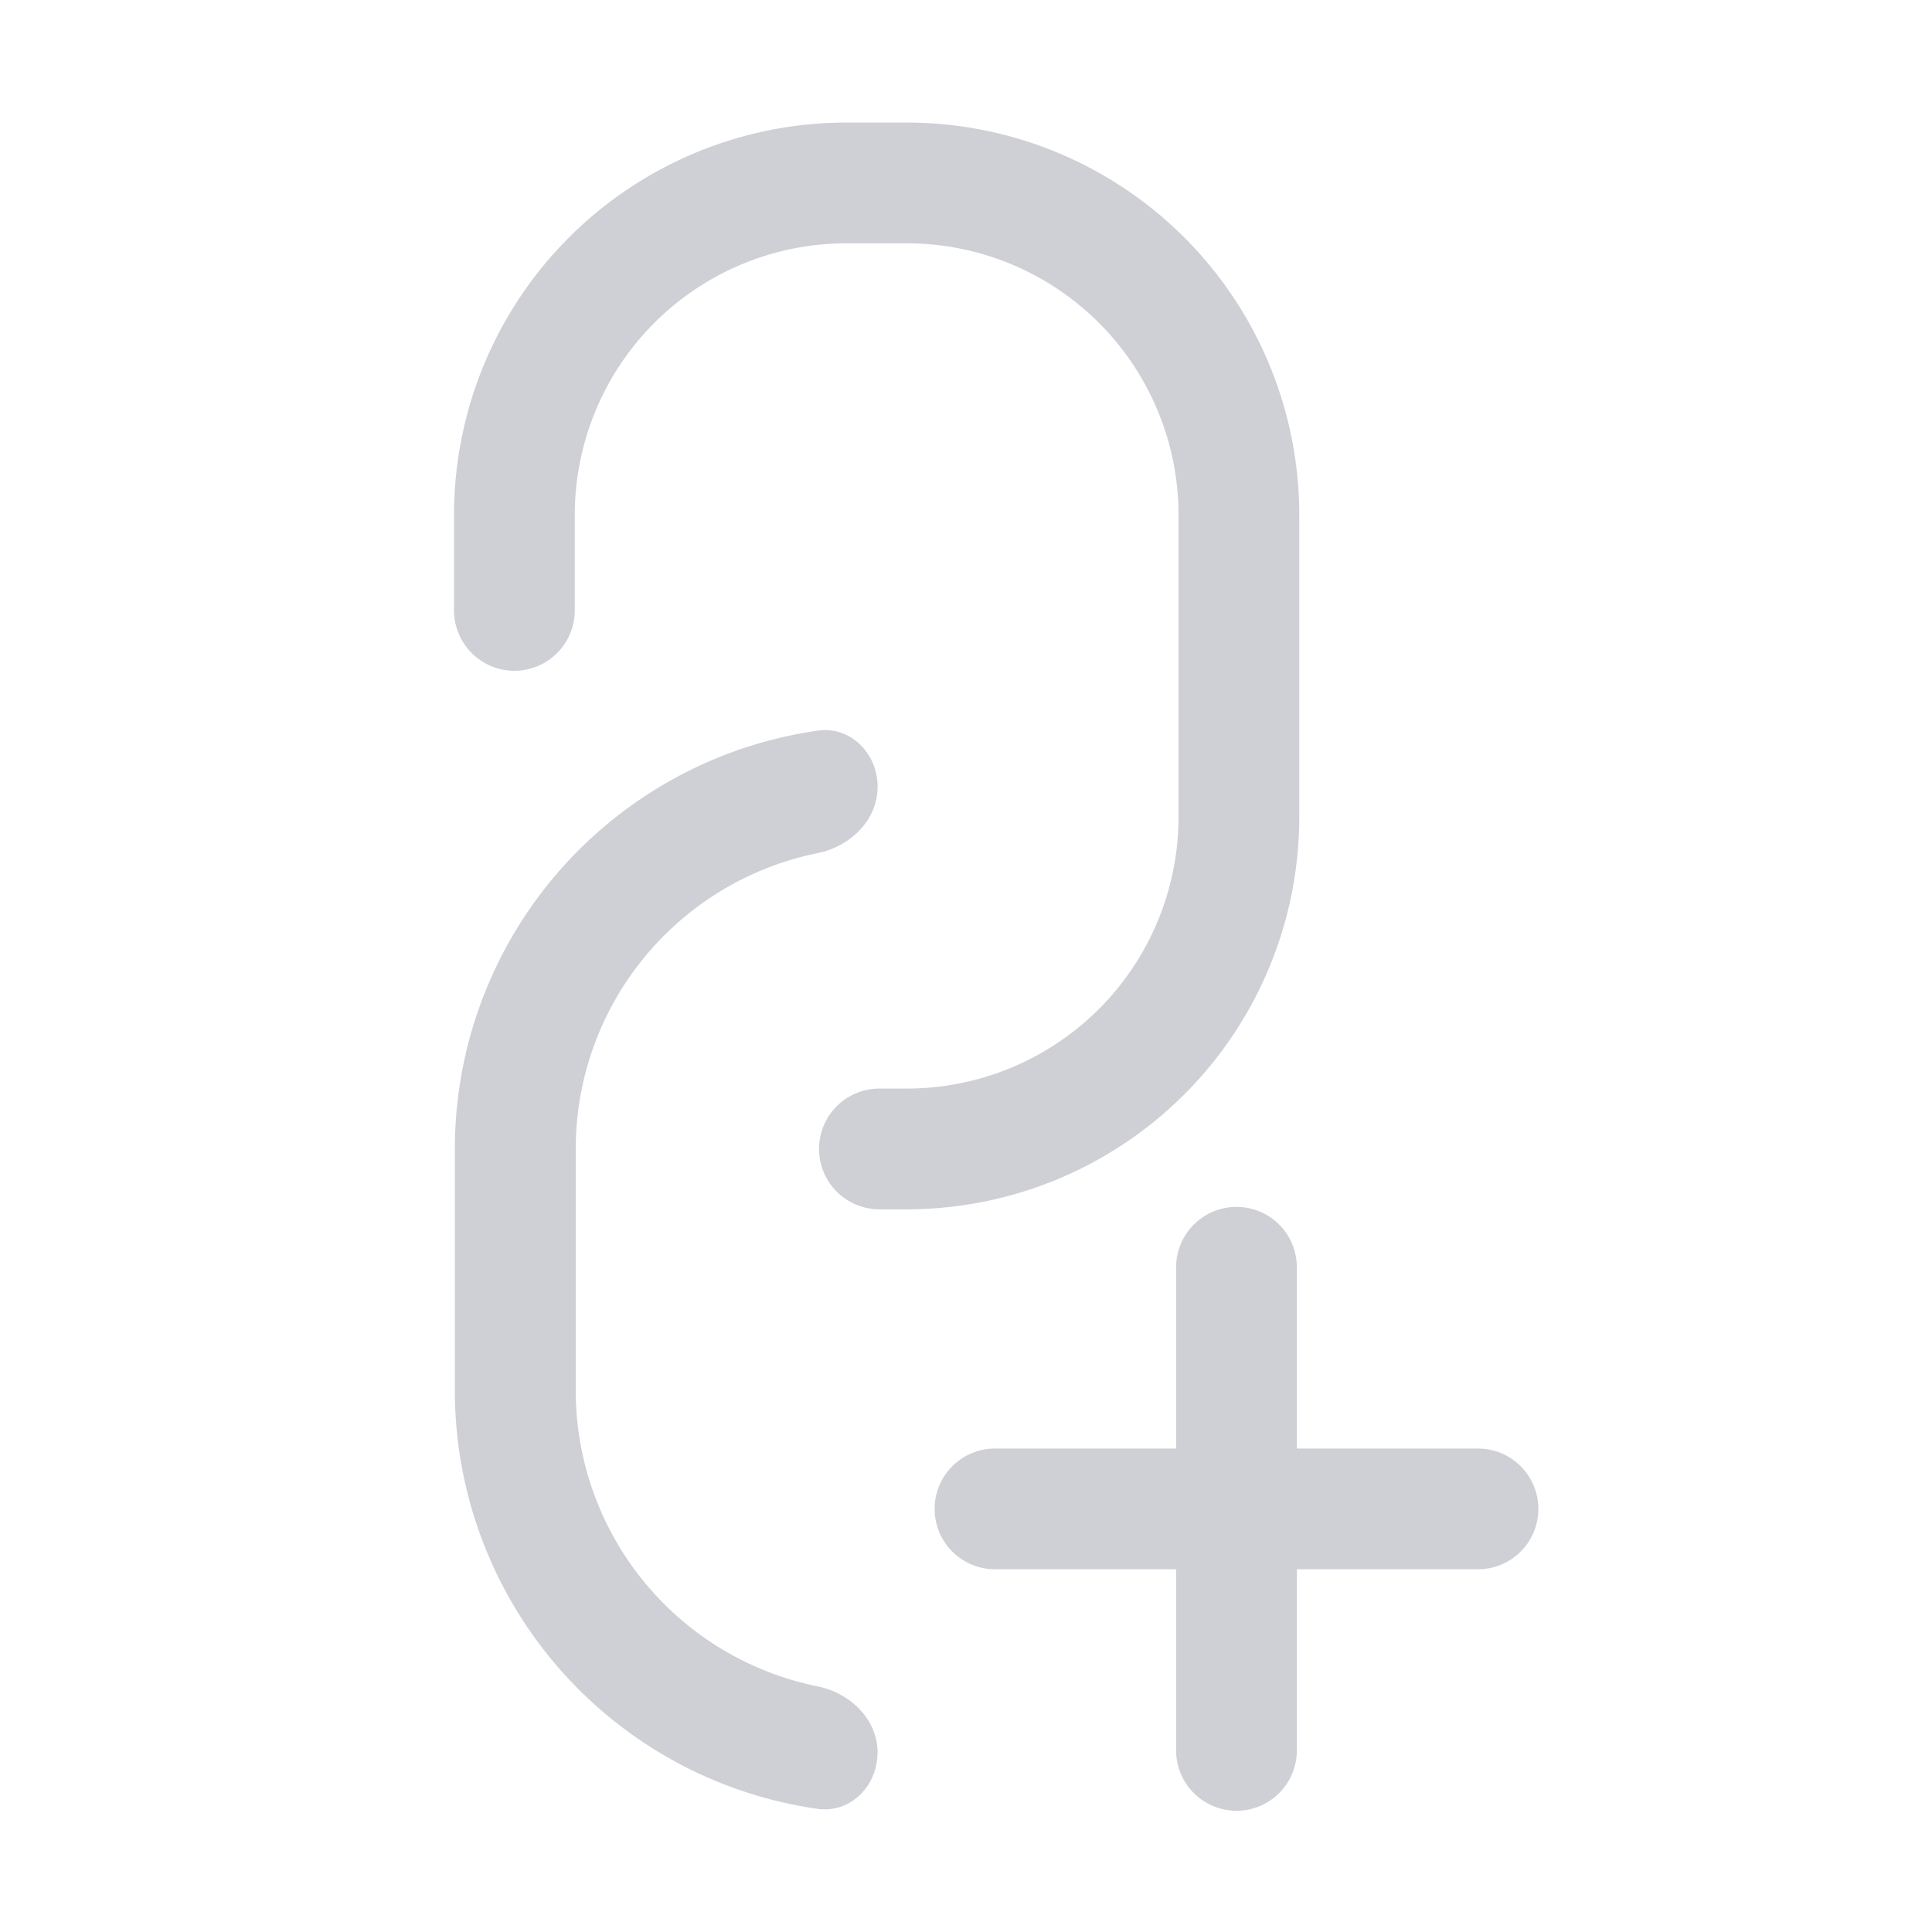 <!--
  - Copyright (C) 2025 The Android Open Source Project
  -
  - Licensed under the Apache License, Version 2.0 (the "License");
  - you may not use this file except in compliance with the License.
  - You may obtain a copy of the License at
  -
  -      http://www.apache.org/licenses/LICENSE-2.0
  -
  - Unless required by applicable law or agreed to in writing, software
  - distributed under the License is distributed on an "AS IS" BASIS,
  - WITHOUT WARRANTIES OR CONDITIONS OF ANY KIND, either express or implied.
  - See the License for the specific language governing permissions and
  - limitations under the License.
  -->
<svg width="16" height="16" viewBox="0 0 16 16" fill="none" xmlns="http://www.w3.org/2000/svg"><path fill-rule="evenodd" clip-rule="evenodd" d="M3.76 4.265a3.25 3.25 0 013.25-3.25h.5a3.25 3.25 0 013.25 3.25v2.5a3.25 3.25 0 01-3.25 3.25h-.227a.5.5 0 110-1h.227a2.25 2.25 0 002.25-2.25v-2.5a2.25 2.25 0 00-2.25-2.25h-.5a2.25 2.25 0 00-2.25 2.25v.79a.5.5 0 11-1 0v-.79zm3.507 10.25c0 .277-.225.504-.498.465a3.5 3.5 0 01-3.002-3.465v-2A3.5 3.5 0 016.77 6.051c.273-.04.498.188.498.464 0 .277-.226.495-.496.55a2.5 2.5 0 00-2.004 2.45v2a2.5 2.5 0 002.004 2.451c.27.055.496.273.496.55z" fill="#CED0D6"/><path d="M8.24 12.496h4M10.24 10.495v4.001" stroke="#CED0D6" stroke-linecap="round"/></svg>